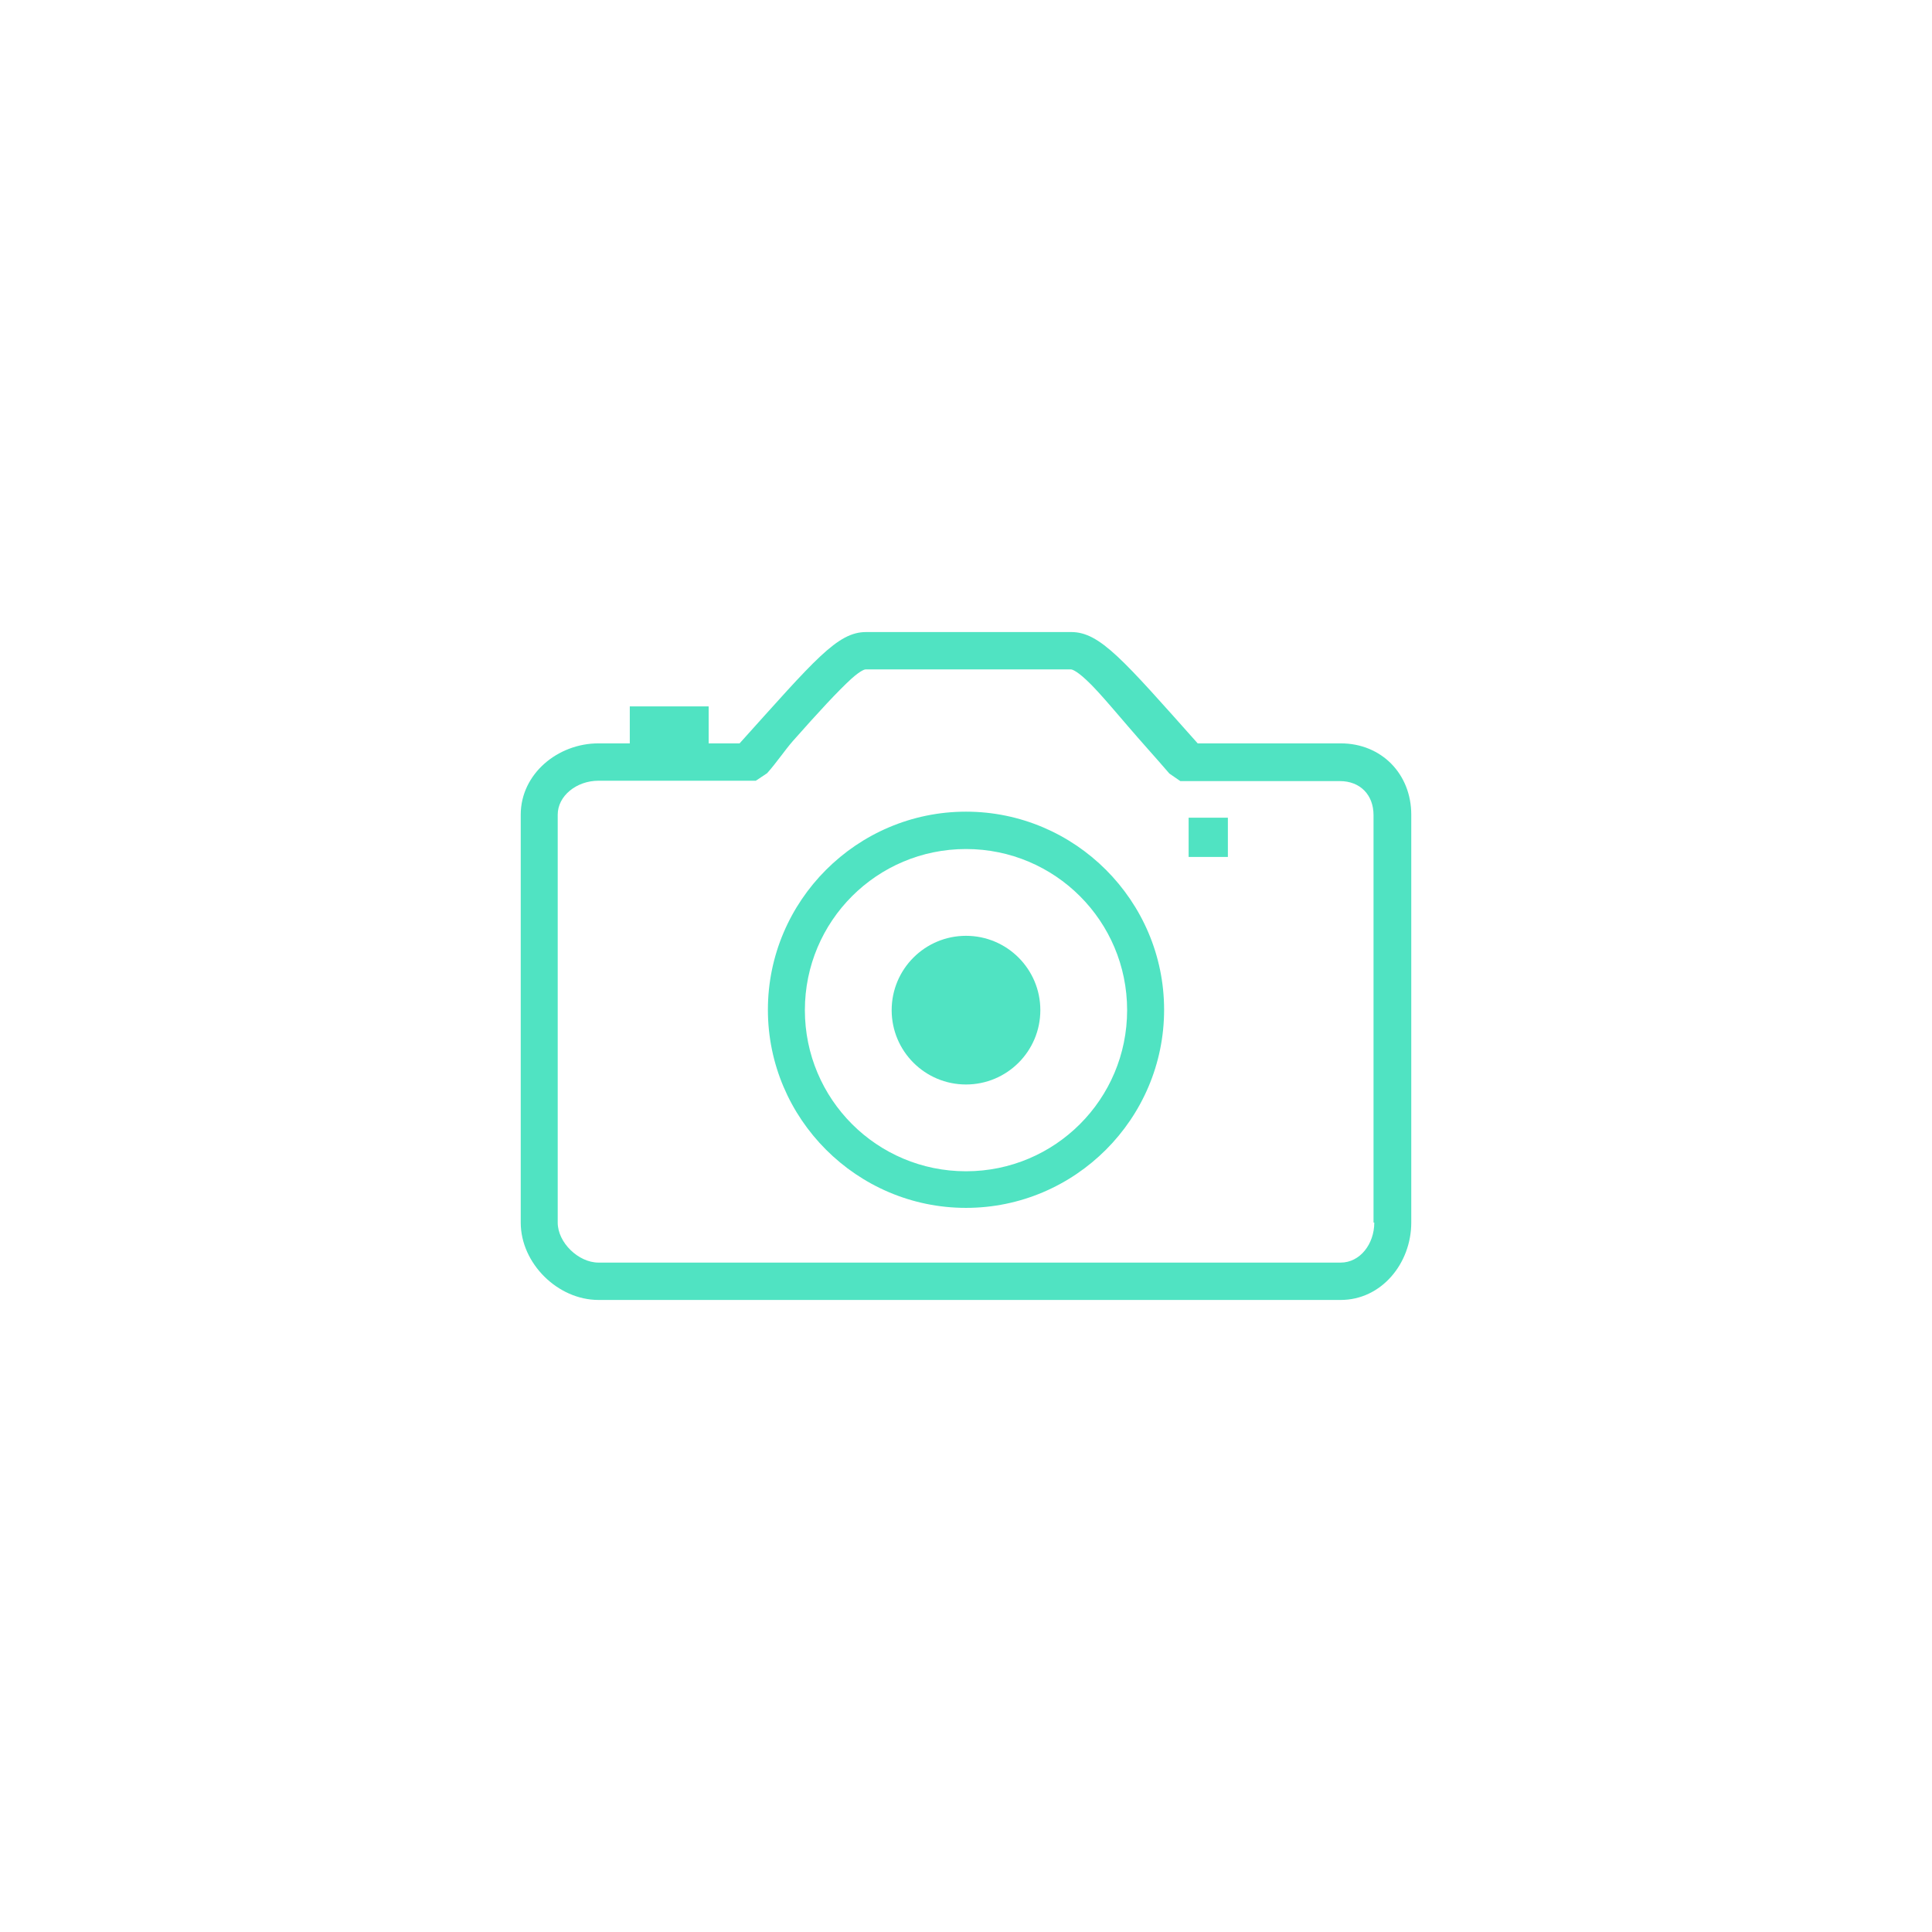 <?xml version="1.0" encoding="utf-8"?>
<!-- Generator: Adobe Illustrator 19.1.0, SVG Export Plug-In . SVG Version: 6.00 Build 0)  -->
<!DOCTYPE svg PUBLIC "-//W3C//DTD SVG 1.1//EN" "http://www.w3.org/Graphics/SVG/1.1/DTD/svg11.dtd">
<svg version="1.1" id="Layer_1" xmlns="http://www.w3.org/2000/svg" xmlns:xlink="http://www.w3.org/1999/xlink" x="0px" y="0px"
	 viewBox="206 -206 512 512" style="enable-background:new 206 -206 512 512;" xml:space="preserve">
<style type="text/css">
	.st0{fill:#50E3C2;}
</style>
<g>
	<path class="st0" d="M561.3-9h-37.9c-19.7-22.1-25.9-29.5-33.5-29.5h-54.4c-7.6,0-13.6,7.4-33.5,29.5h-8.2v-9.8h-20.9V-9h-8.3
		C353.8-9,344-0.9,344,9.9V118c0,10.8,9.8,20.5,20.6,20.5h196.7c10.8,0,18.7-9.7,18.7-20.5V9.9C580-0.9,572.1-9,561.3-9z M570.2,118
		c0,5.7-3.8,10.6-8.9,10.6H364.6c-5.3,0-10.8-5.3-10.8-10.6V9.9c0-5,5-9,10.8-9h37.3h4.4l3-2c2.5-2.8,4.7-6.1,6.8-8.5
		c6.9-7.8,12-13.3,15.5-16.5c2.9-2.6,3.8-2.5,3.8-2.5h54.4c0,0,1-0.1,4.1,2.8c3.7,3.4,9,10.1,16.3,18.3c1.8,2,3.7,4.2,5.7,6.5l2.9,2
		h4.4h37.9c5.4,0,8.9,3.7,8.9,9V118L570.2,118z"/>
	<path class="st0" d="M462,9.1c-28.9,0-52.5,23.6-52.5,52.5s23.6,52.5,52.5,52.5s52.5-23.6,52.5-52.5S490.9,9.1,462,9.1z M462,104.4
		c-23.6,0-42.7-19.1-42.7-42.7S438.4,19,462,19s42.7,19.1,42.7,42.7S485.6,104.4,462,104.4z"/>
	<rect x="521" y="10.7" class="st0" width="10.4" height="10.4"/>
	<circle class="st0" cx="462" cy="61.7" r="19.7"/>
</g>
</svg>
